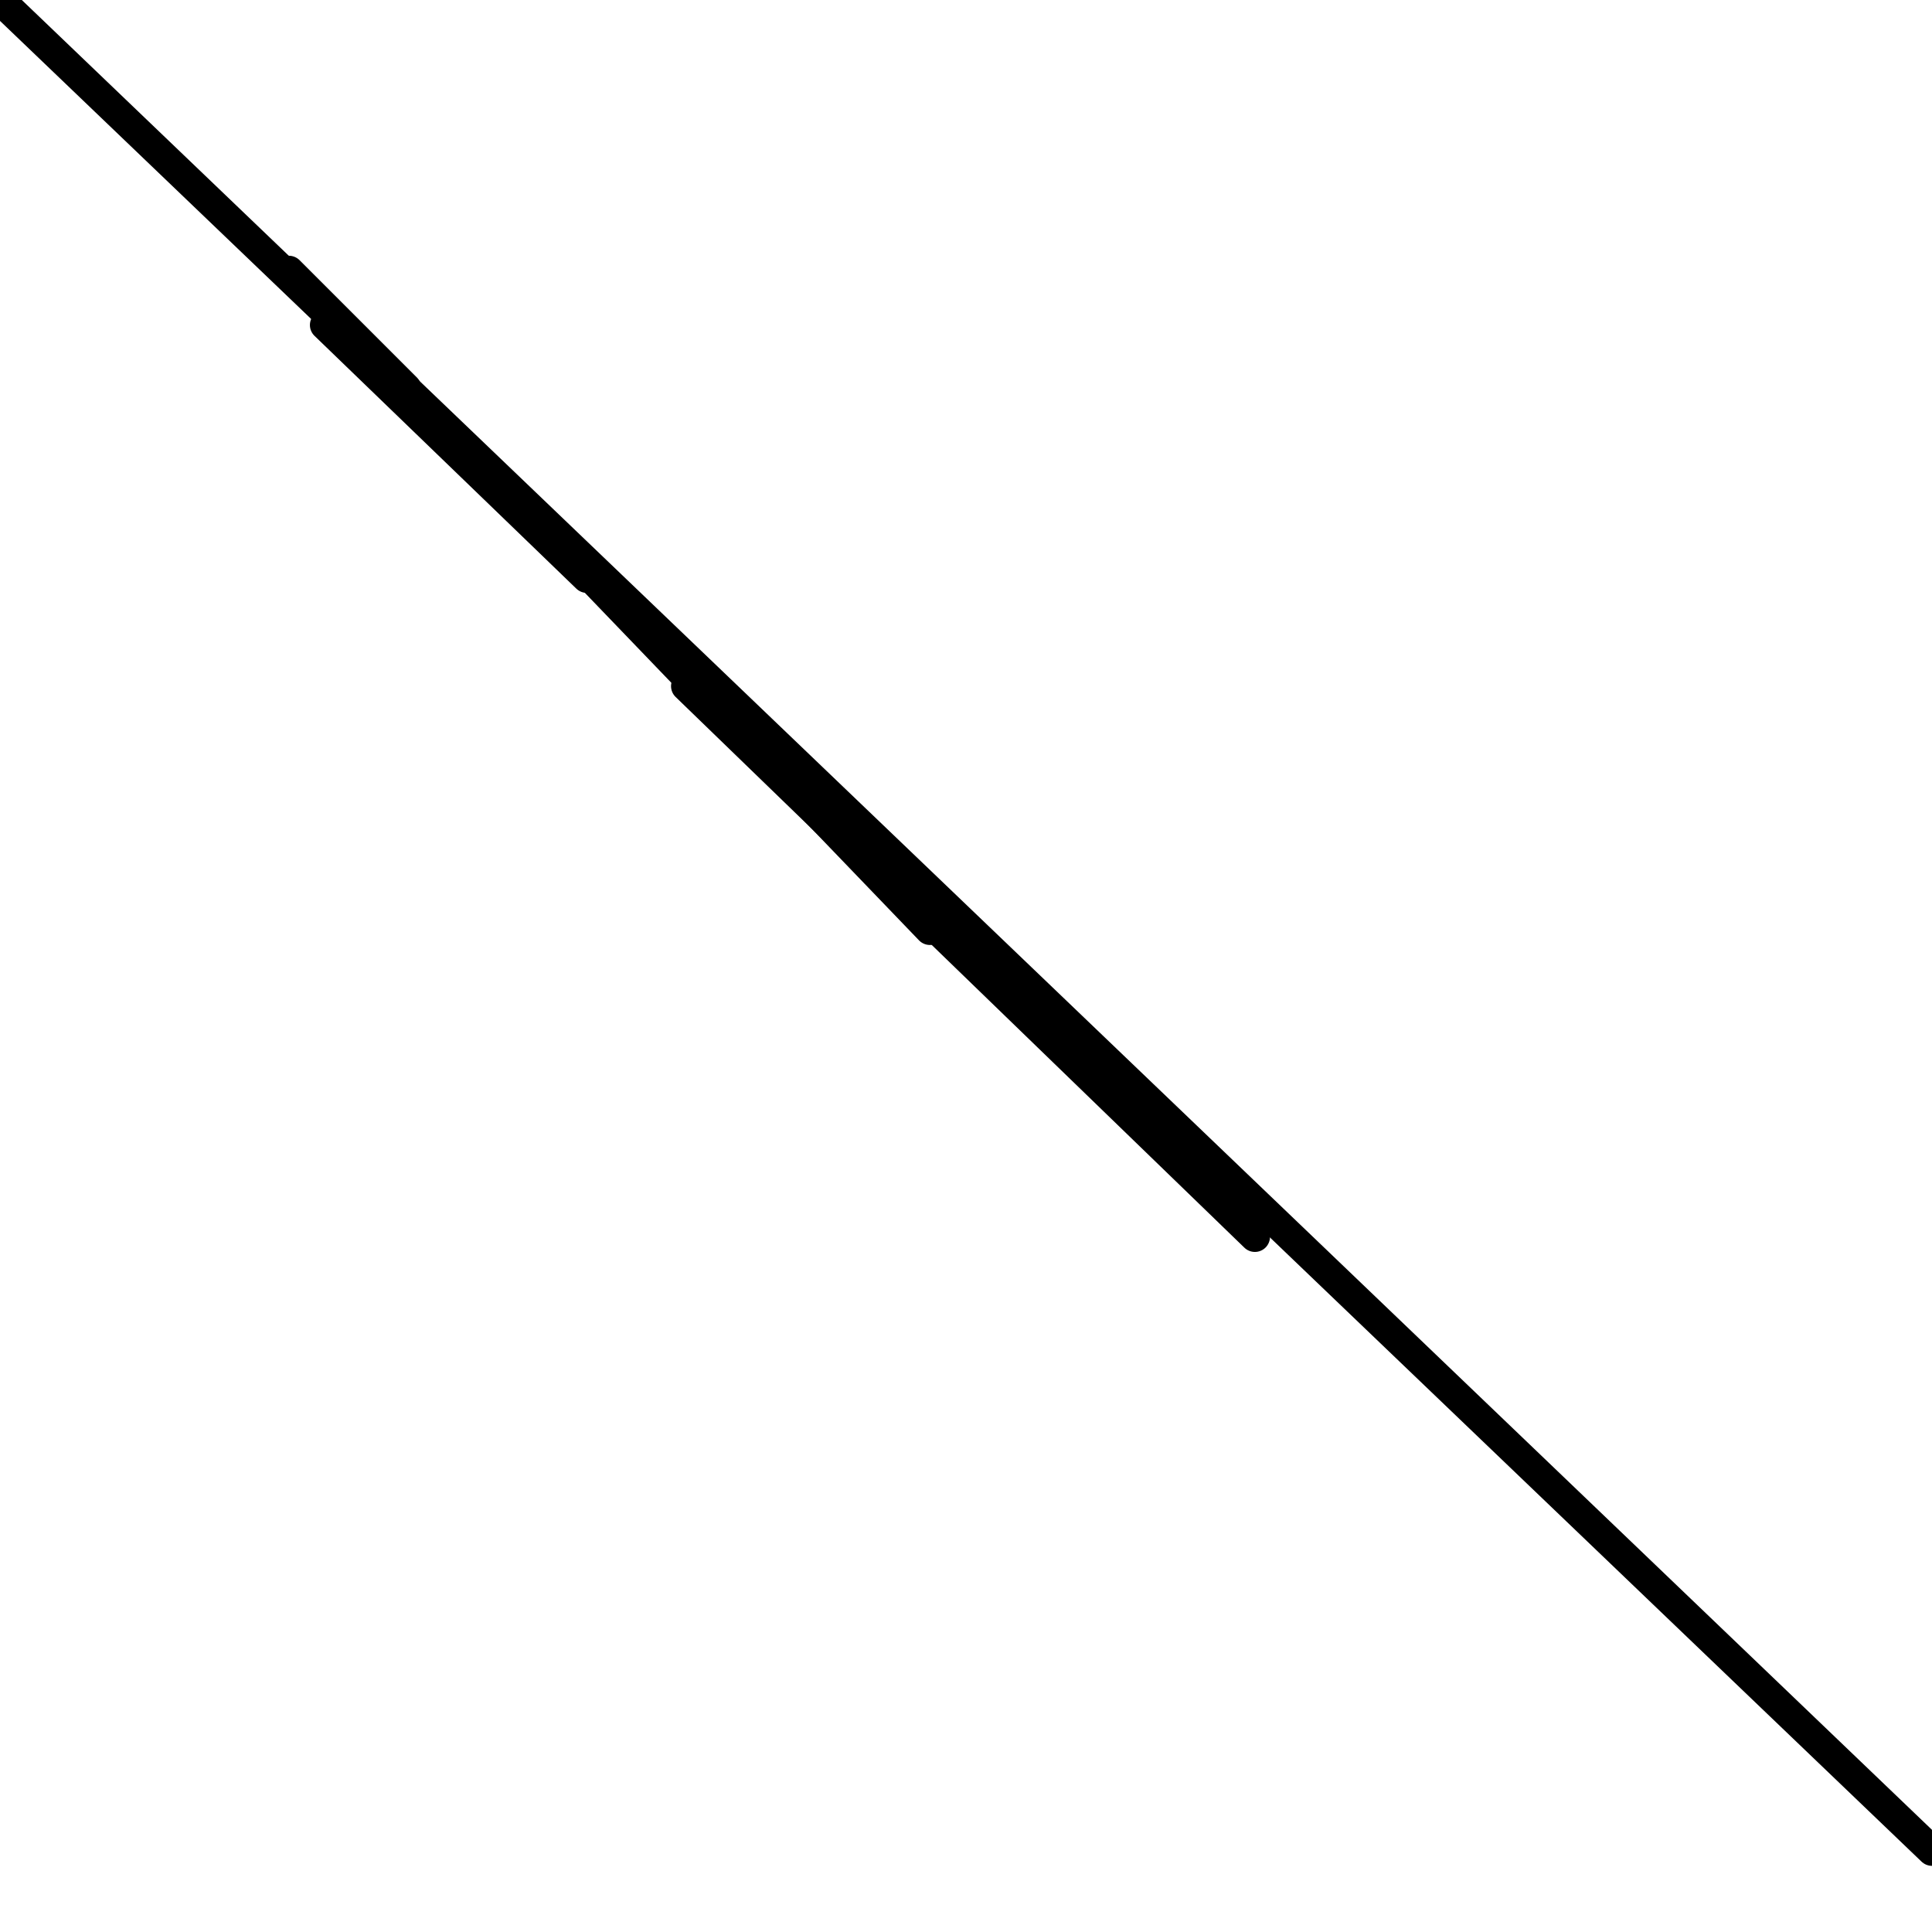 <?xml version="1.0" encoding="utf-8" ?>
<svg baseProfile="full" height="256" version="1.1" width="256" xmlns="http://www.w3.org/2000/svg" xmlns:ev="http://www.w3.org/2001/xml-events" xmlns:xlink="http://www.w3.org/1999/xlink"><defs /><polyline fill="none" points="0.0,0.0 256,245.234" stroke="black" stroke-linecap="round" stroke-width="4" /><polyline fill="none" points="38.28,35.888 53.832,51.439" stroke="black" stroke-linecap="round" stroke-width="4" /><polyline fill="none" points="69.383,68.187 63.402,61.009" stroke="black" stroke-linecap="round" stroke-width="4" /><polyline fill="none" points="43.065,43.065 77.757,76.561" stroke="black" stroke-linecap="round" stroke-width="4" /><polyline fill="none" points="63.402,61.009 123.215,123.215" stroke="black" stroke-linecap="round" stroke-width="4" /><polyline fill="none" points="90.916,90.916 166.28,163.888" stroke="black" stroke-linecap="round" stroke-width="4" /></svg>